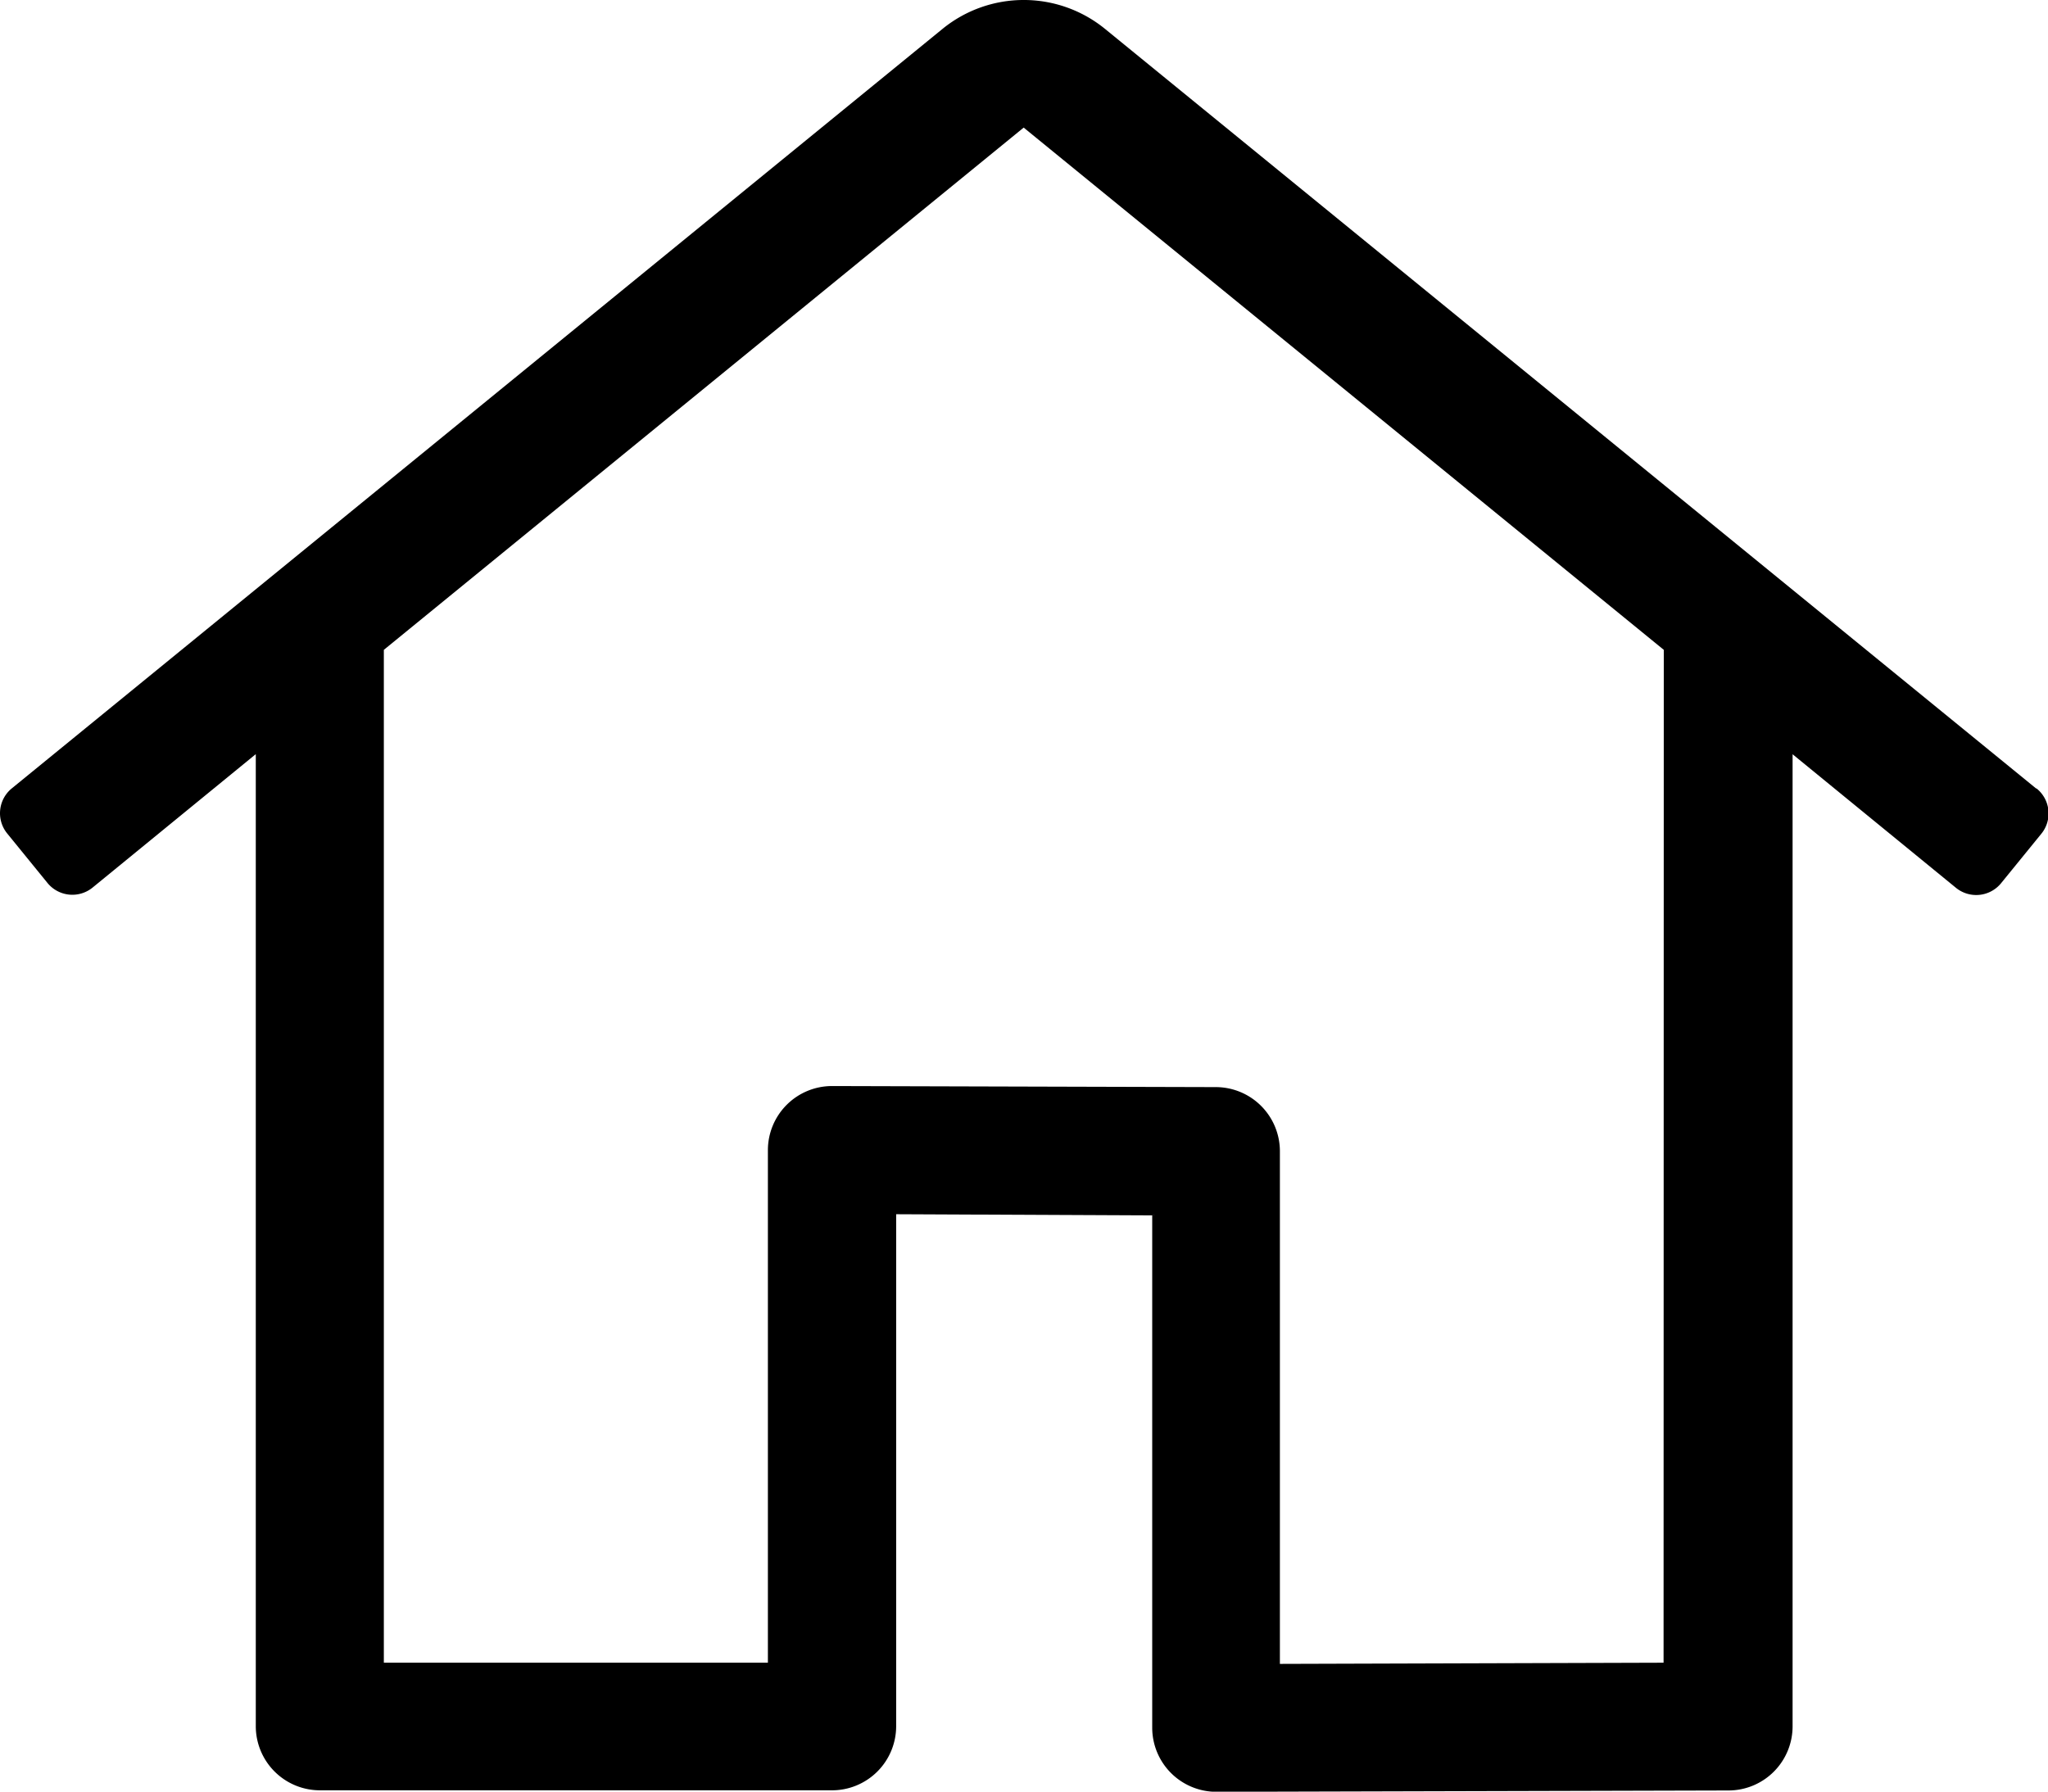 <svg xmlns="http://www.w3.org/2000/svg" width="38.304" height="33.518" viewBox="0 0 38.304 33.518">
  <path id="home-alt" d="M70.134,46.782,52.712,32.566a2.406,2.406,0,0,0-3.021,0L32.274,46.782a.6.6,0,0,0-.087.841l.756.929a.6.6,0,0,0,.838.089l3.057-2.5V64.325a1.2,1.2,0,0,0,1.2,1.2h9.577a1.2,1.2,0,0,0,1.2-1.2V54.748l4.789.022v9.583a1.2,1.2,0,0,0,1.2,1.2l9.577-.025a1.2,1.2,0,0,0,1.2-1.2V46.143l3.057,2.5a.6.6,0,0,0,.842-.087l.756-.929a.6.6,0,0,0-.091-.843ZM63.168,63.138h.007l-7.183.022V53.57a1.2,1.2,0,0,0-1.193-1.2l-7.183-.02a1.2,1.2,0,0,0-1.2,1.2v9.588H39.233V44.19L51.2,34.42l11.972,9.77Z" transform="translate(-32.054 -32.033)"/>
</svg>
